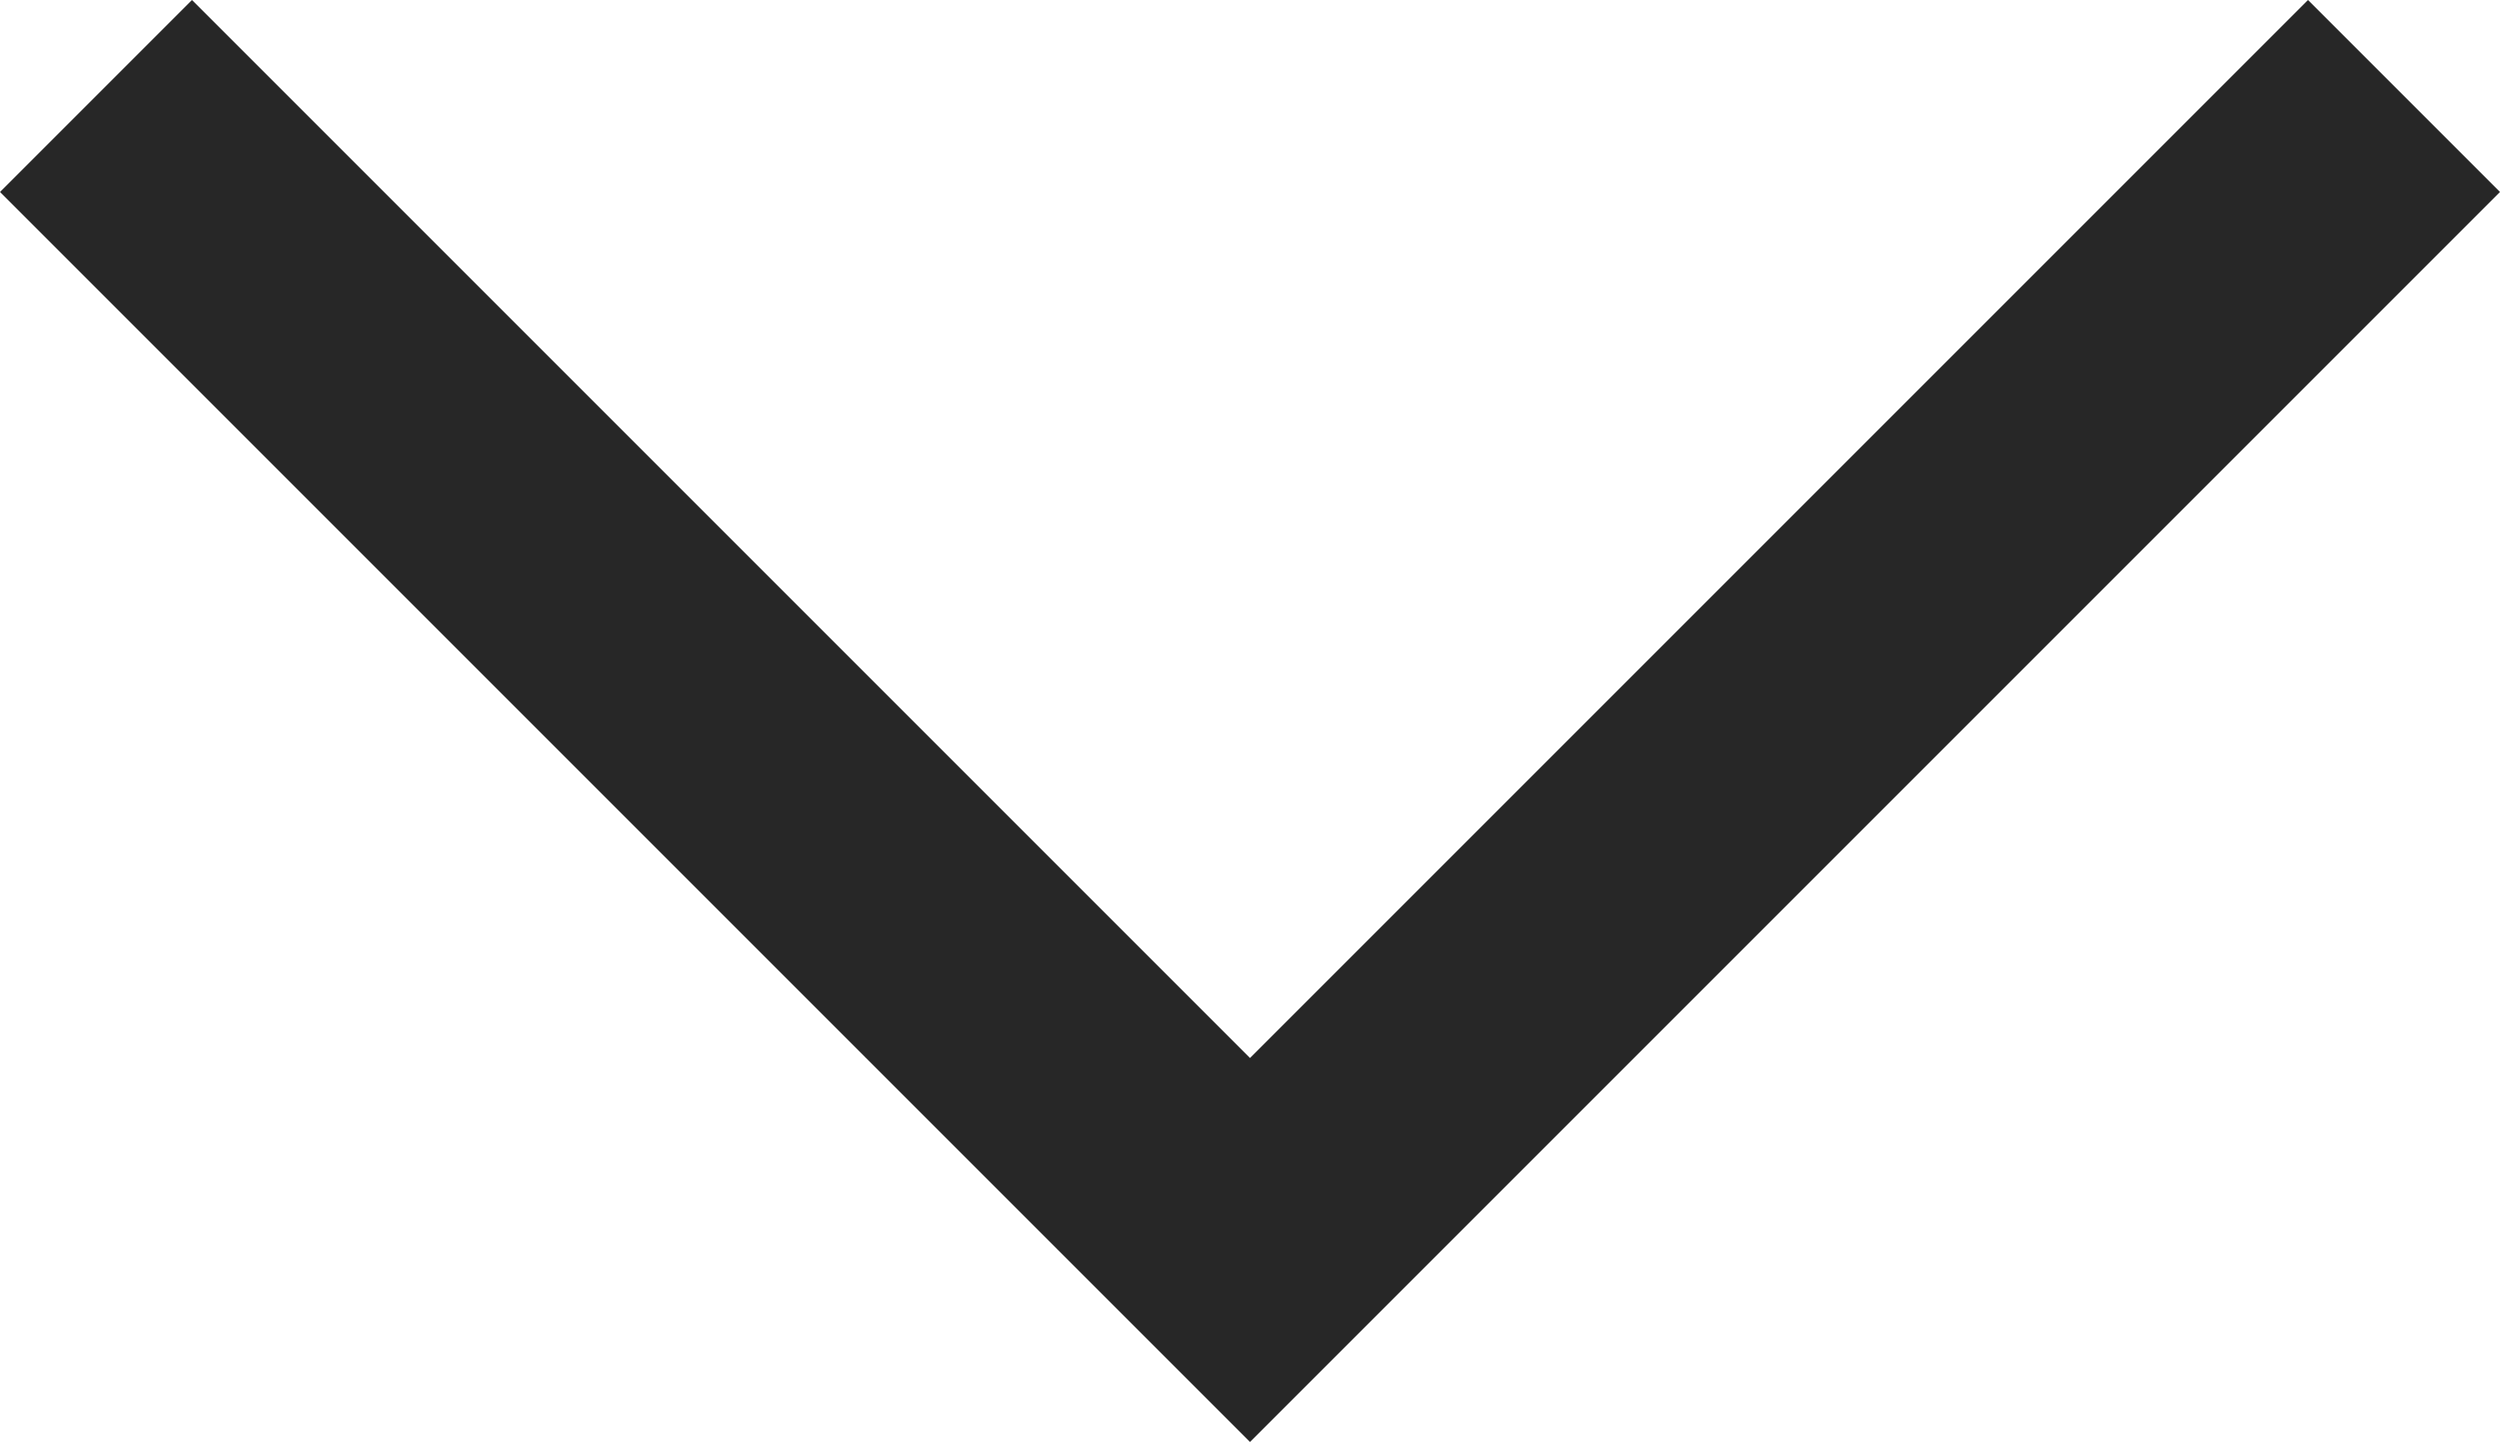 <svg xmlns="http://www.w3.org/2000/svg" width="18.414" height="10.621" viewBox="0 0 18.414 10.621">
  <path id="Path_732" data-name="Path 732" d="M0,0,8.5,8.5,0,17" transform="translate(17.707 0.707) rotate(90)" fill="none" stroke="#272727" stroke-width="2"/>
</svg>
